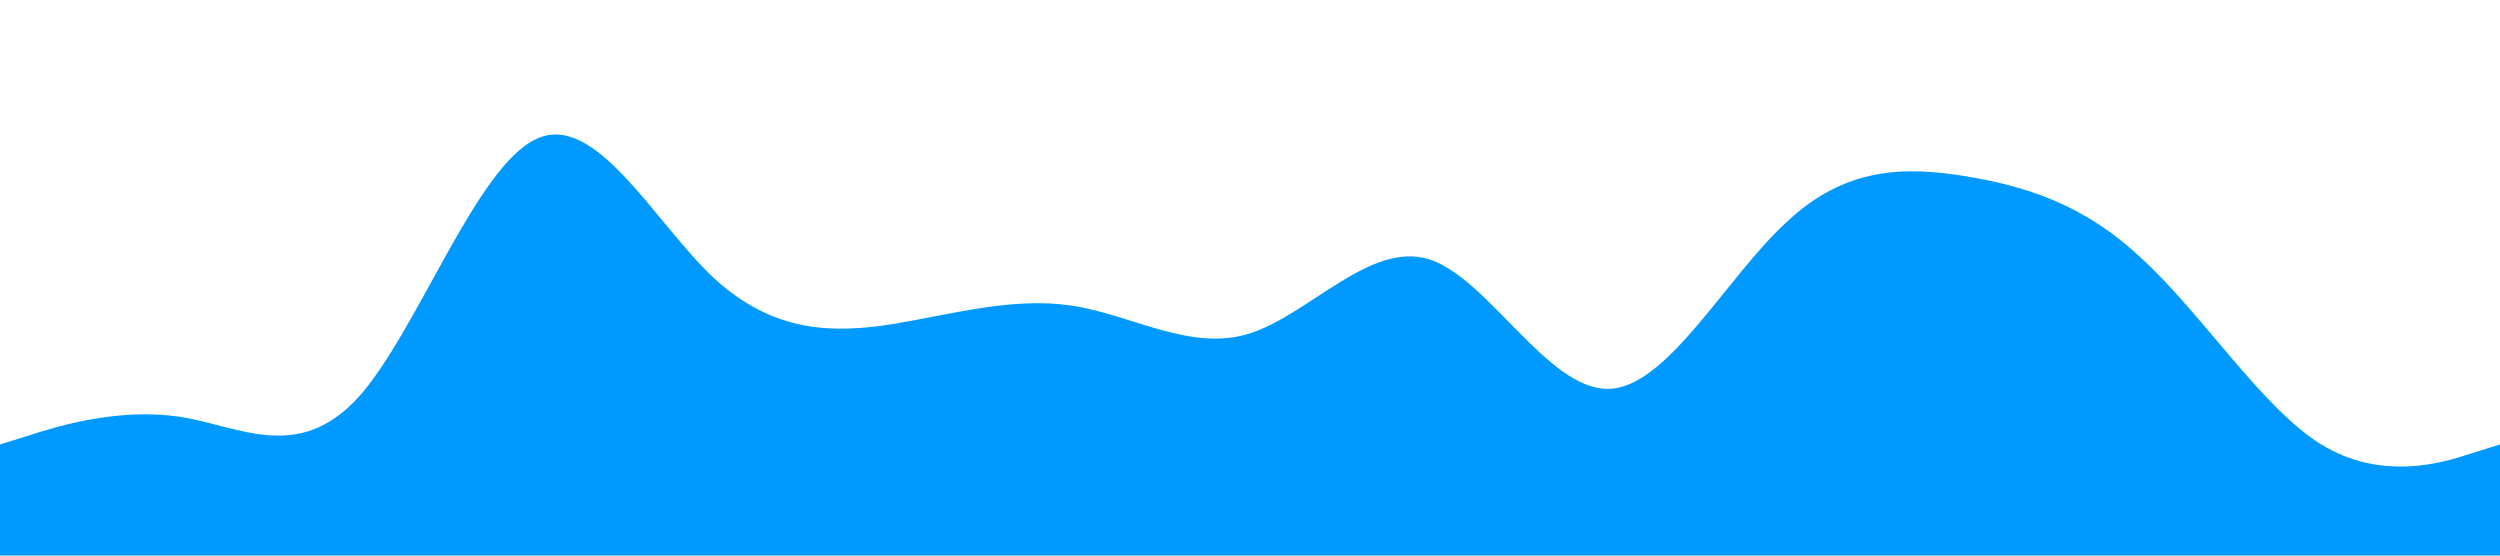 <svg xmlns="http://www.w3.org/2000/svg" viewBox="0 0 1440 320"><path fill="#0099ff" fill-opacity="1" d="M0,256L17.1,250.7C34.3,245,69,235,103,240C137.1,245,171,267,206,229.3C240,192,274,96,309,80C342.9,64,377,128,411,160C445.7,192,480,192,514,186.7C548.6,181,583,171,617,176C651.4,181,686,203,720,192C754.3,181,789,139,823,149.3C857.1,160,891,224,926,224C960,224,994,160,1029,128C1062.9,96,1097,96,1131,101.3C1165.7,107,1200,117,1234,149.3C1268.6,181,1303,235,1337,256C1371.4,277,1406,267,1423,261.3L1440,256L1440,320L1422.9,320C1405.7,320,1371,320,1337,320C1302.9,320,1269,320,1234,320C1200,320,1166,320,1131,320C1097.1,320,1063,320,1029,320C994.3,320,960,320,926,320C891.4,320,857,320,823,320C788.6,320,754,320,720,320C685.7,320,651,320,617,320C582.9,320,549,320,514,320C480,320,446,320,411,320C377.1,320,343,320,309,320C274.3,320,240,320,206,320C171.4,320,137,320,103,320C68.6,320,34,320,17,320L0,320Z"></path></svg>